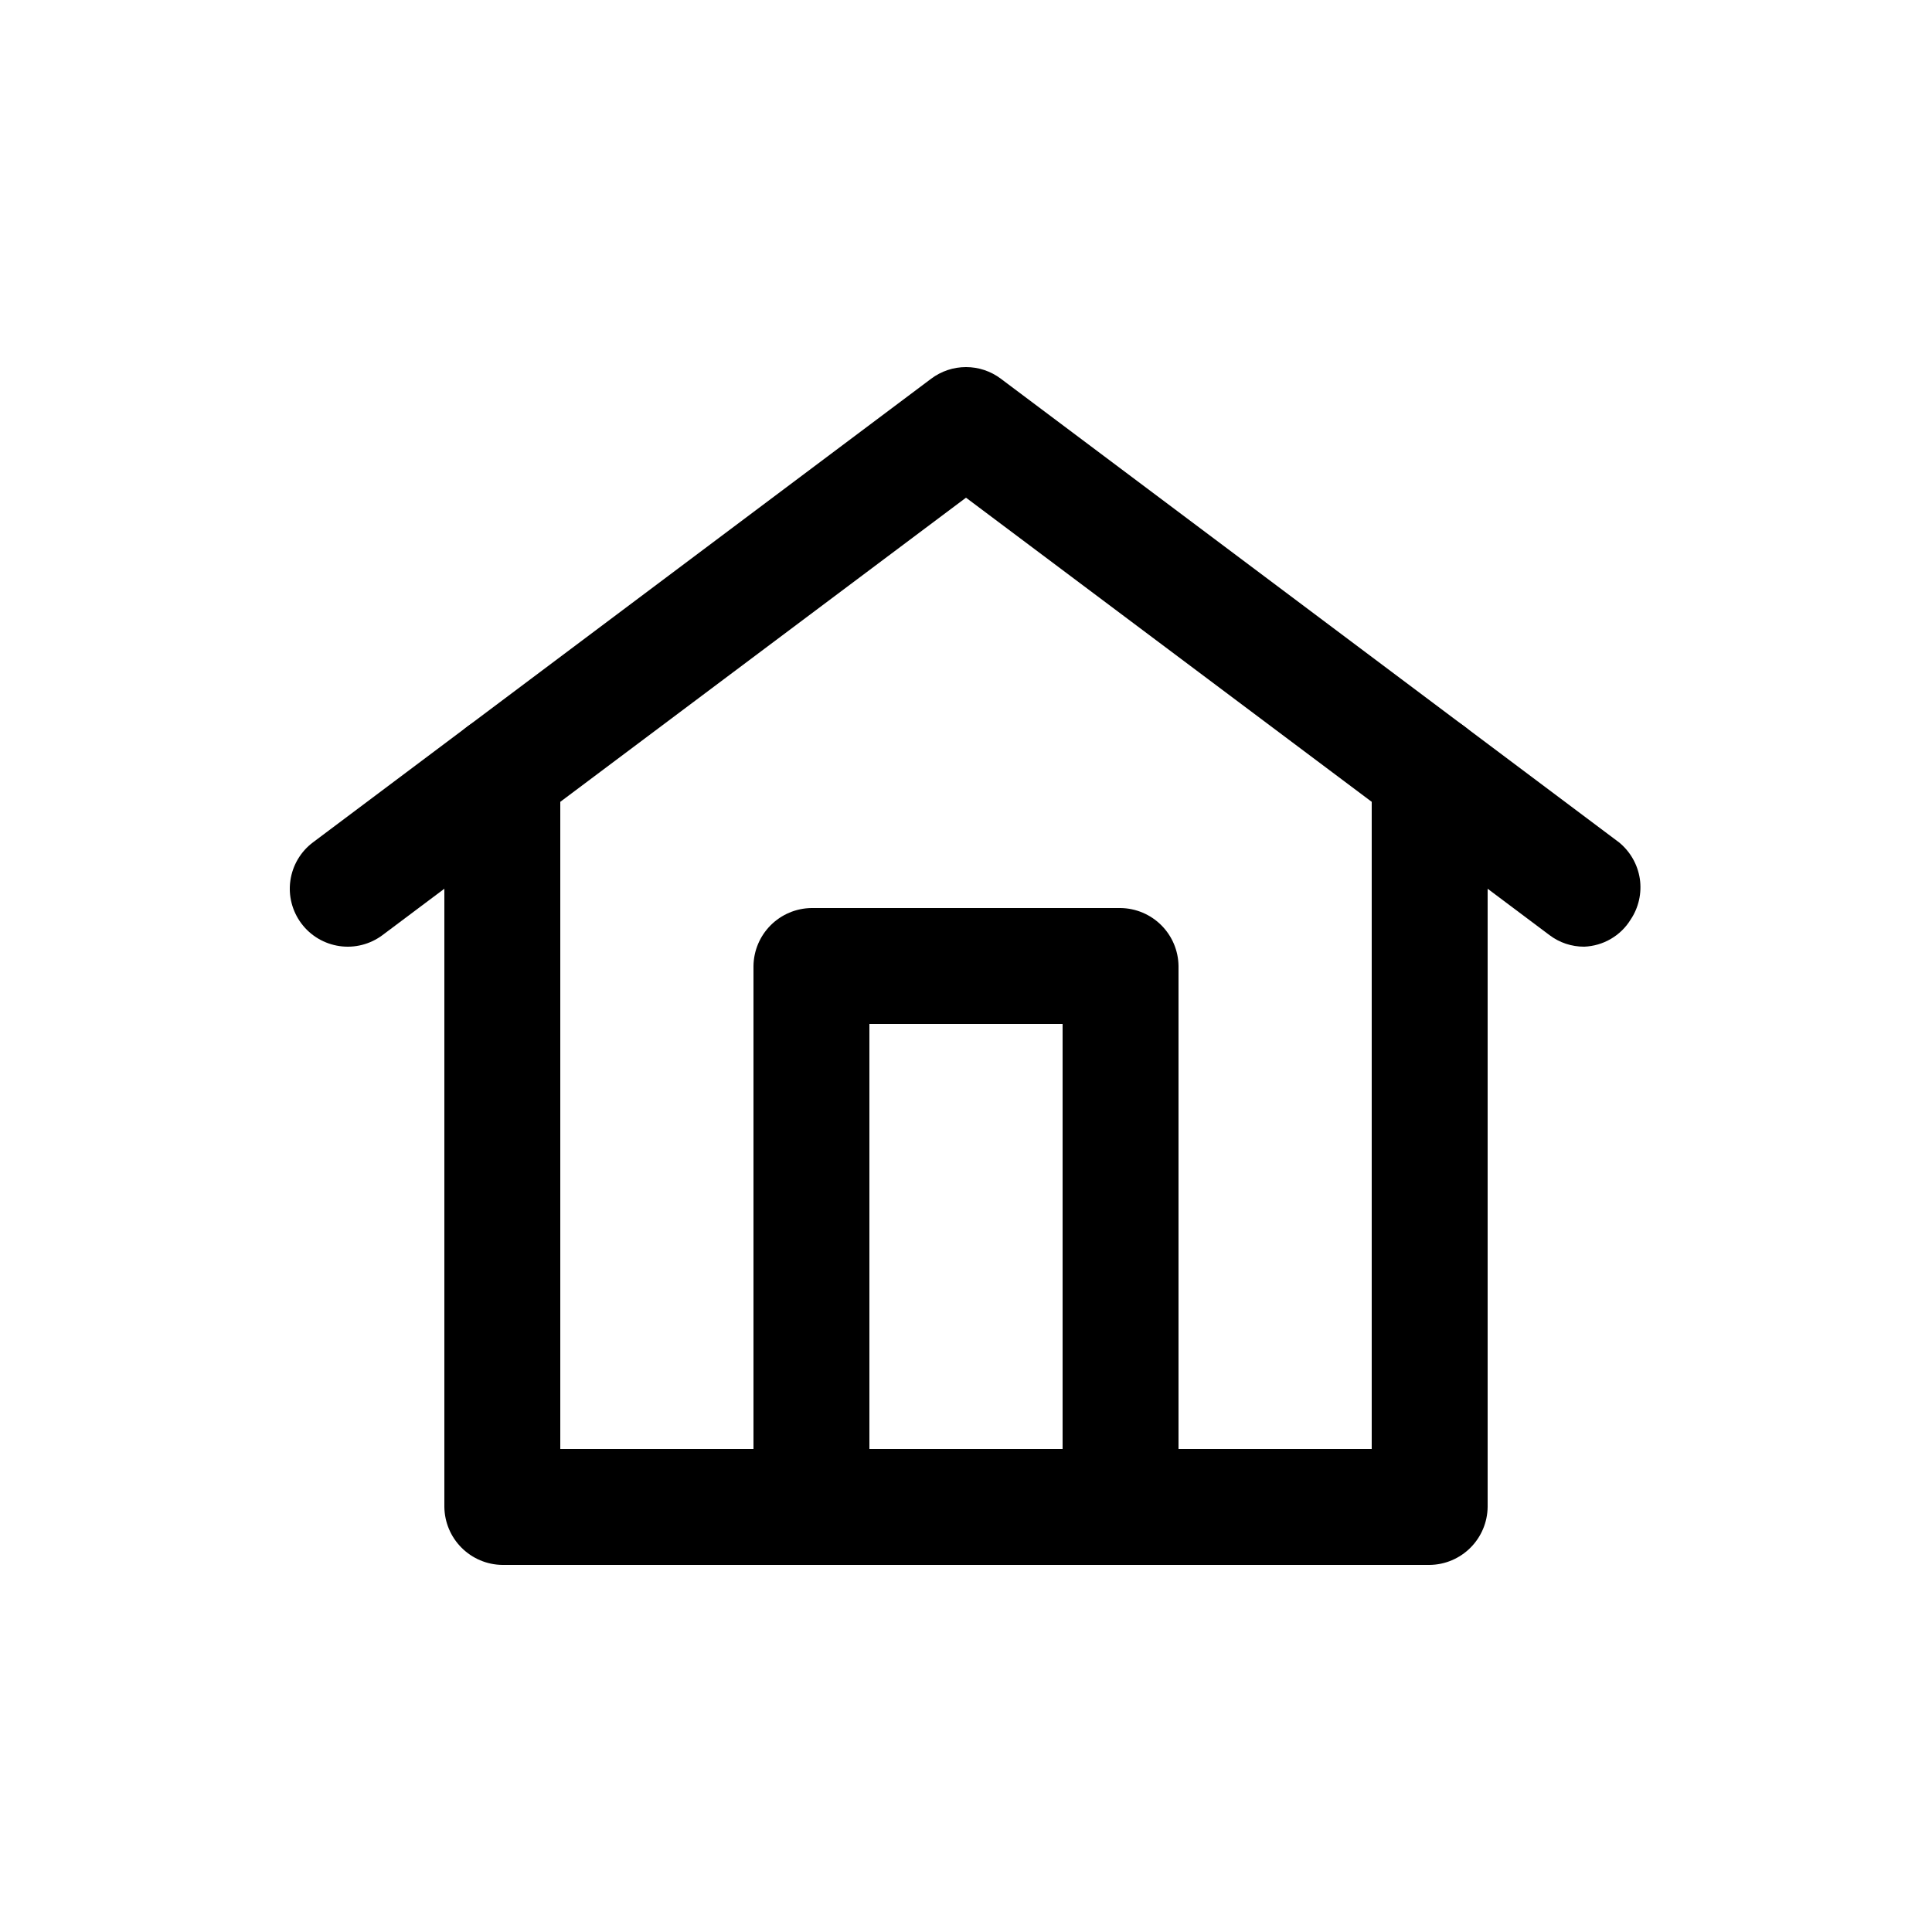 <svg width="30" height="30" viewBox="0 0 30 30" fill="none" xmlns="http://www.w3.org/2000/svg">
    <path d="M24.6 14.7C24.405 14.701 24.215 14.638 24.06 14.52L15 7.728L5.94 14.52C5.749 14.663 5.509 14.725 5.273 14.691C5.036 14.657 4.823 14.531 4.68 14.34C4.537 14.149 4.475 13.909 4.509 13.673C4.543 13.436 4.669 13.223 4.86 13.08L14.46 5.88C14.616 5.763 14.805 5.7 15 5.7C15.195 5.7 15.384 5.763 15.54 5.88L25.14 13.08C25.314 13.222 25.429 13.423 25.463 13.645C25.496 13.867 25.445 14.094 25.32 14.28C25.244 14.404 25.138 14.507 25.012 14.58C24.887 14.653 24.745 14.694 24.6 14.7Z" fill="black"/>
    <path d="M22.2 24.3H7.8C7.562 24.297 7.335 24.201 7.167 24.033C6.999 23.865 6.903 23.638 6.9 23.4V12C6.9 11.761 6.995 11.532 7.164 11.364C7.332 11.195 7.561 11.1 7.8 11.1C8.039 11.1 8.268 11.195 8.436 11.364C8.605 11.532 8.7 11.761 8.7 12V22.5H21.3V12C21.3 11.761 21.395 11.532 21.564 11.364C21.732 11.195 21.961 11.1 22.2 11.1C22.439 11.1 22.668 11.195 22.836 11.364C23.005 11.532 23.1 11.761 23.1 12V23.4C23.097 23.638 23.001 23.865 22.833 24.033C22.665 24.201 22.438 24.297 22.2 24.3Z" fill="black"/>
    <path d="M17.4 24.3C17.162 24.297 16.935 24.201 16.767 24.033C16.599 23.865 16.503 23.638 16.5 23.4V15.9H13.5V23.4C13.5 23.639 13.405 23.868 13.236 24.036C13.068 24.205 12.839 24.3 12.6 24.3C12.361 24.3 12.132 24.205 11.964 24.036C11.795 23.868 11.7 23.639 11.7 23.4V15C11.703 14.762 11.799 14.535 11.967 14.367C12.135 14.199 12.362 14.103 12.6 14.1H17.4C17.638 14.103 17.865 14.199 18.033 14.367C18.201 14.535 18.297 14.762 18.3 15V23.4C18.297 23.638 18.201 23.865 18.033 24.033C17.865 24.201 17.638 24.297 17.4 24.3Z" fill="black"/>
</svg>